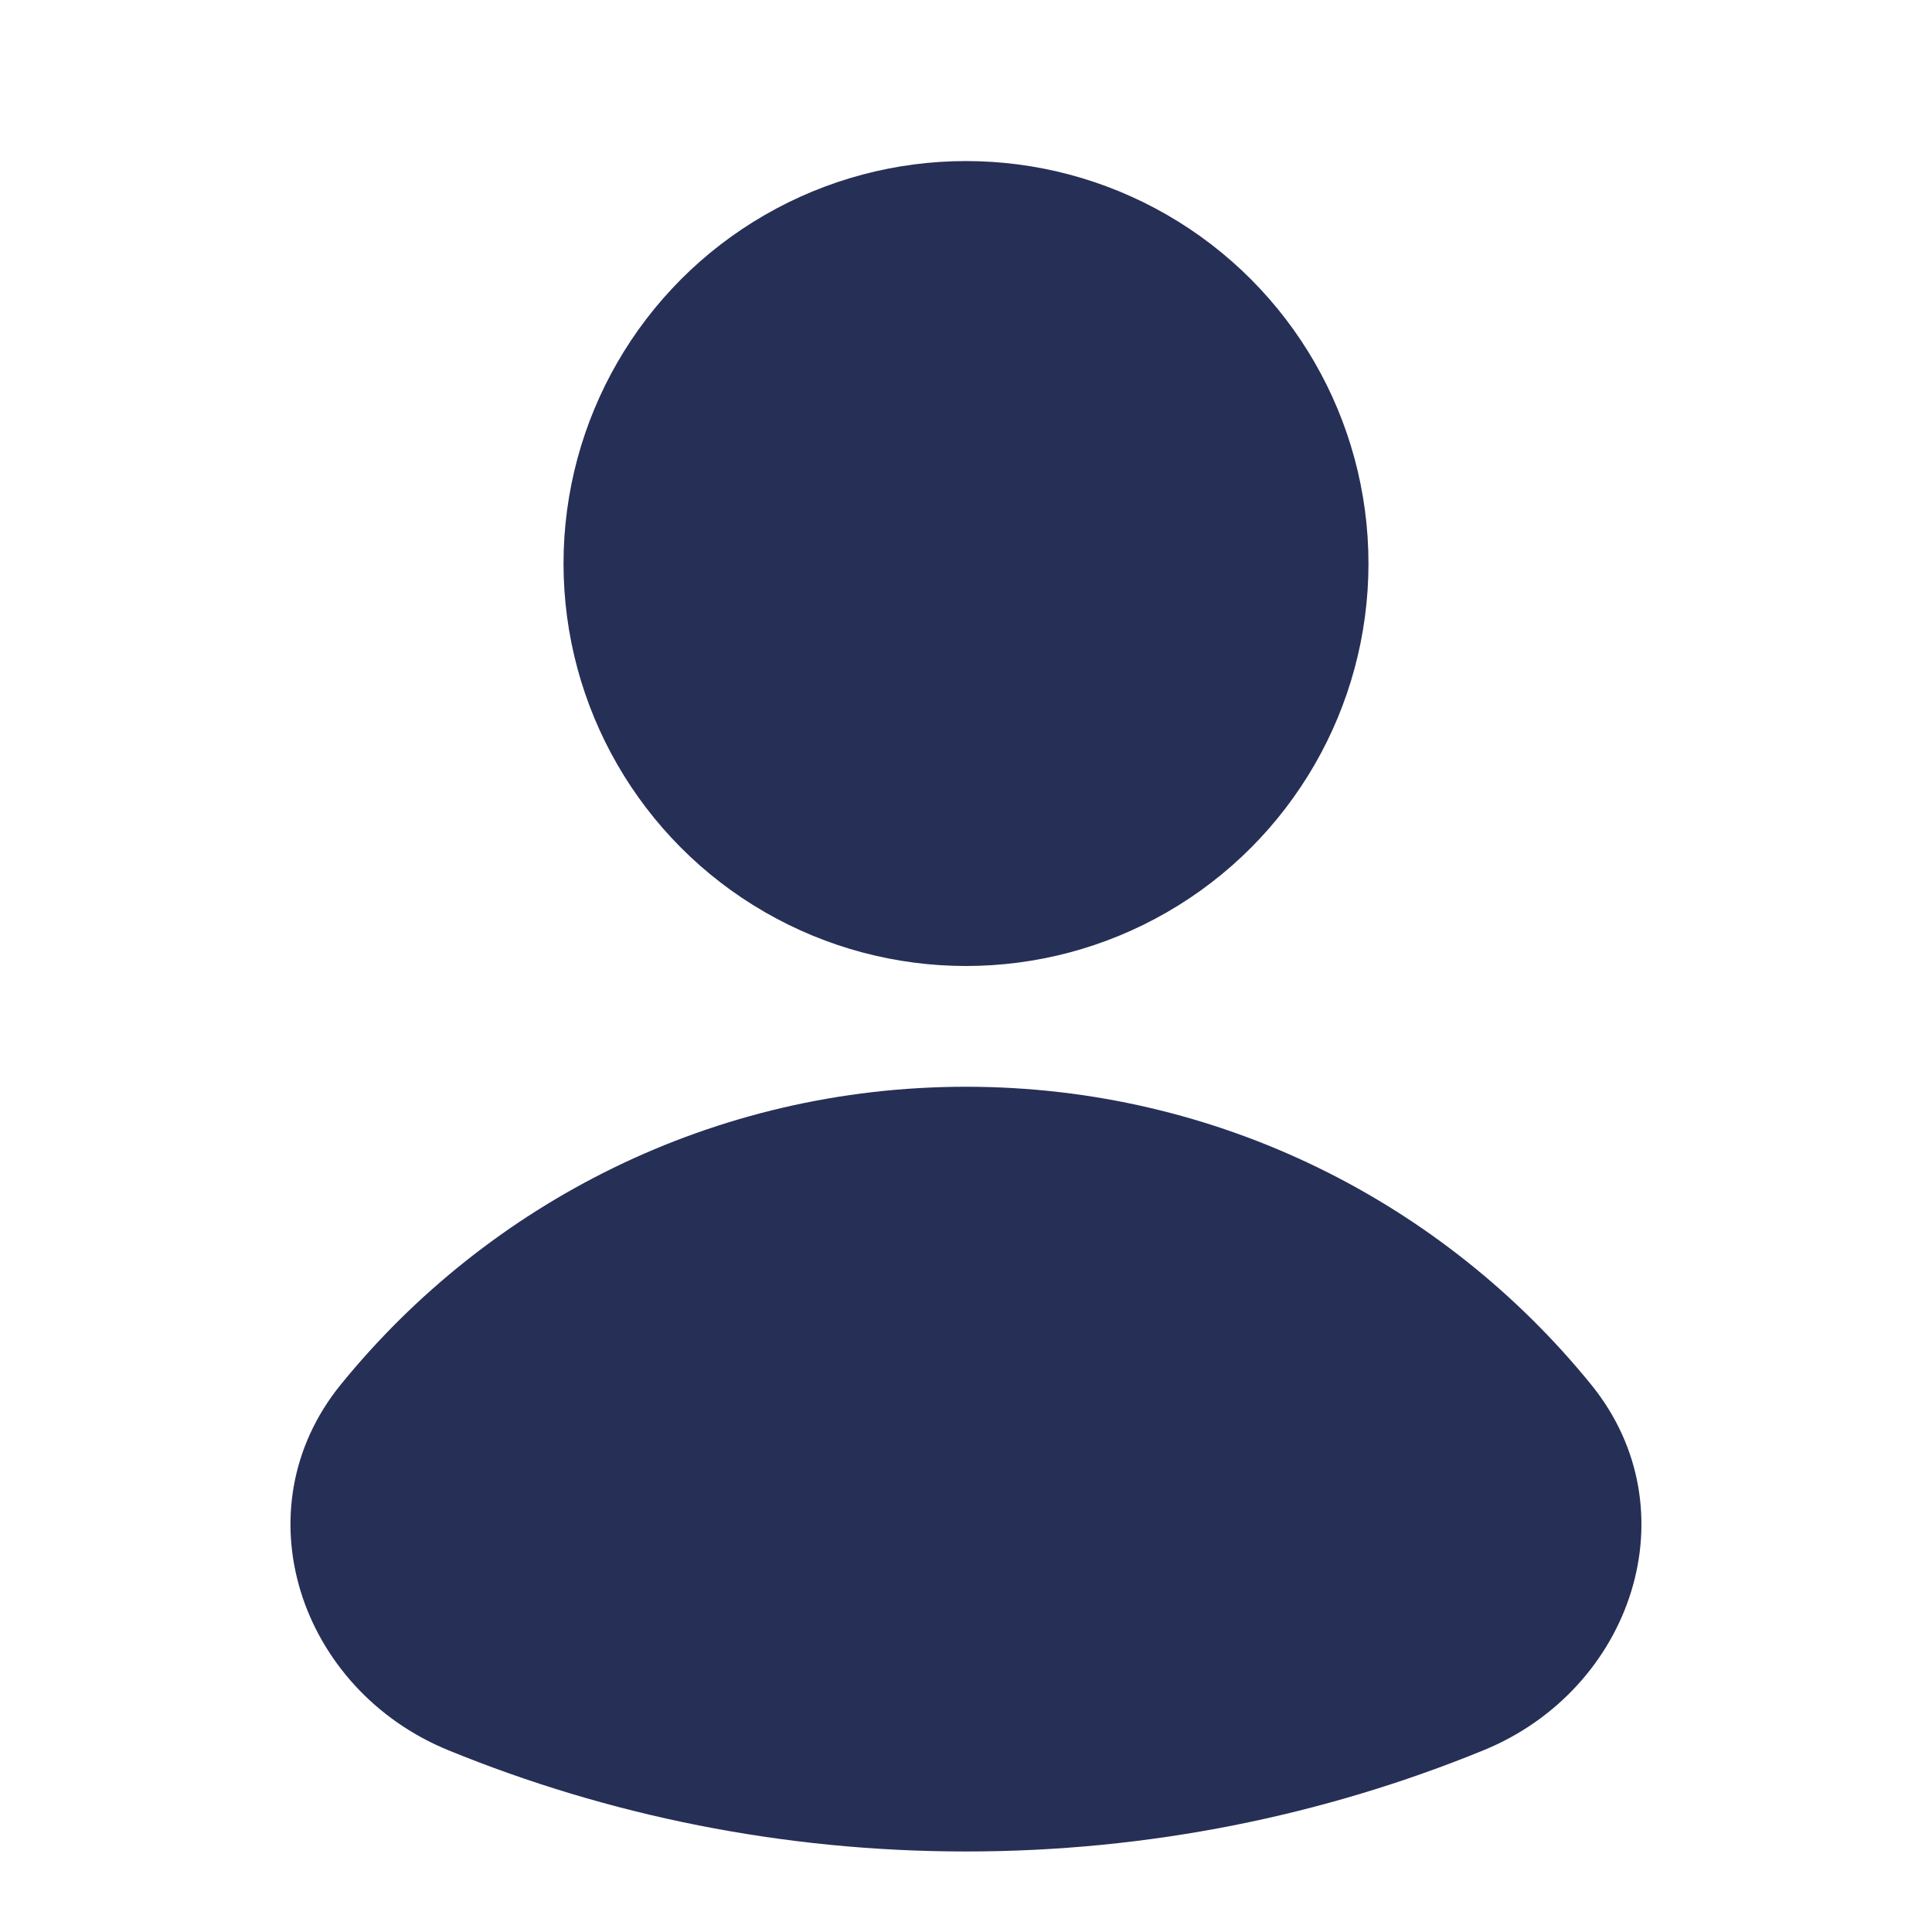 <svg width="22" height="22" viewBox="0 0 22 22" fill="none" xmlns="http://www.w3.org/2000/svg">
<ellipse cx="11" cy="6.417" rx="4.583" ry="4.583" fill="#262F56"/>
<path fill-rule="evenodd" clip-rule="evenodd" d="M5.107 19.931C3.411 19.238 2.725 17.19 3.88 15.767C5.561 13.698 8.126 12.375 10.999 12.375C13.873 12.375 16.439 13.698 18.119 15.767C19.274 17.19 18.588 19.238 16.892 19.931C15.074 20.674 13.085 21.083 11 21.083C8.915 21.083 6.925 20.674 5.107 19.931Z" fill="#262F56"/>
</svg>
